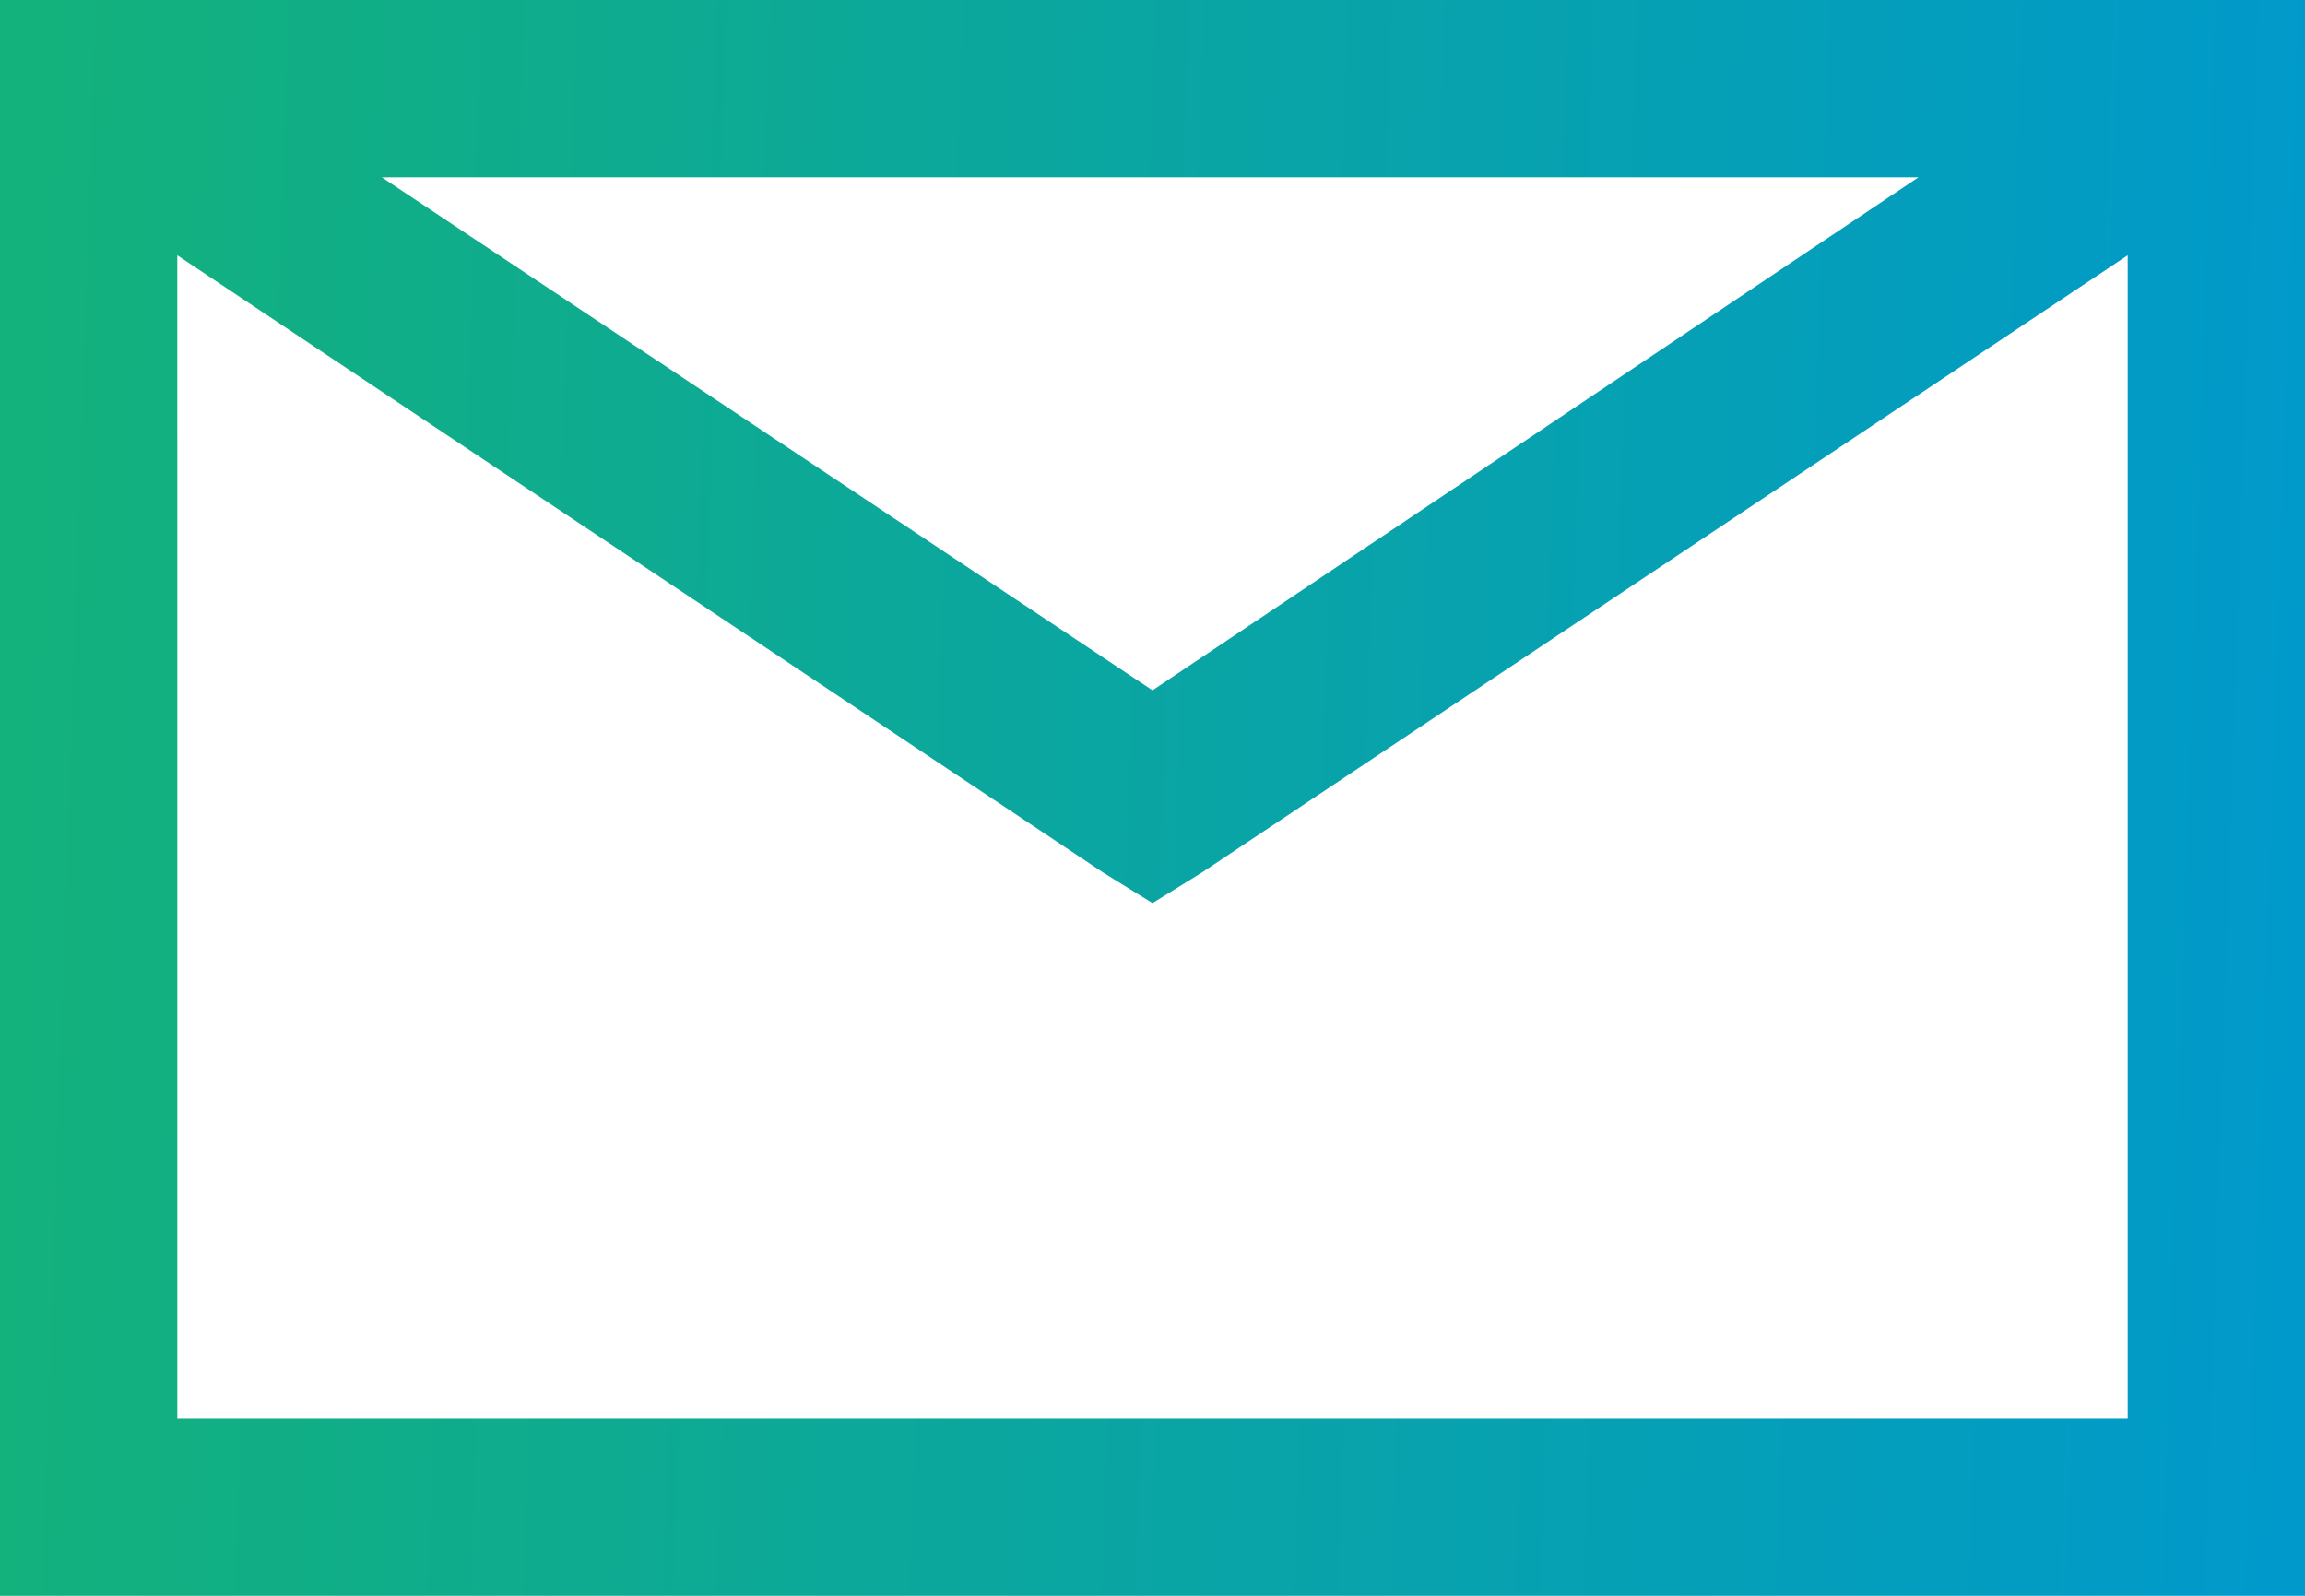 <svg id="Layer_1" data-name="Layer 1" xmlns="http://www.w3.org/2000/svg" xmlns:xlink="http://www.w3.org/1999/xlink" viewBox="0 0 19.5 13.5"><defs><style>.cls-1{fill:url(#linear-gradient);}</style><linearGradient id="linear-gradient" x1="0.19" y1="9.57" x2="19.72" y2="8.91" gradientTransform="matrix(1, 0, 0, -1, 0, 16)" gradientUnits="userSpaceOnUse"><stop offset="0" stop-color="#13b17c"/><stop offset="1" stop-color="#09c"/></linearGradient></defs><path class="cls-1" d="M0,0V13.5H19.5V0ZM3.23,1.5h13L9.75,5.84ZM1.5,2.16,9.33,7.38l.42.26.42-.26L18,2.16V12H1.5Z"/></svg>
